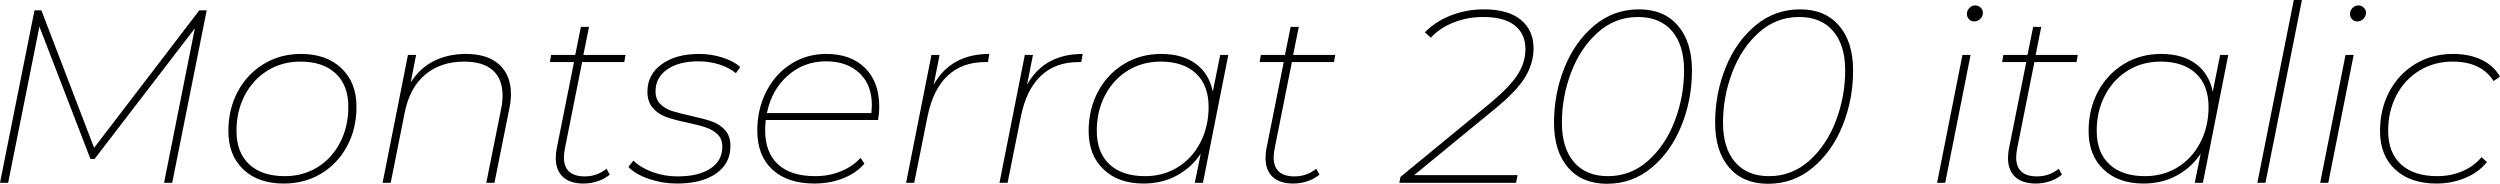 <svg xmlns="http://www.w3.org/2000/svg" viewBox="5.472 46.576 730.656 53.712"><path d="M63.72 49.60L65.88 49.60L55.80 100L53.42 100L62.42 54.86L33.12 93.02L31.90 93.02L16.99 54.35L7.85 100L5.47 100L15.55 49.60L17.57 49.60L32.98 89.78L63.72 49.60ZM88.42 100.22Q80.93 100.22 76.57 96.08Q72.22 91.94 72.22 84.88L72.22 84.88Q72.22 78.47 74.95 73.36Q77.69 68.25 82.51 65.30Q87.34 62.34 93.46 62.34L93.46 62.34Q100.87 62.34 105.26 66.52Q109.66 70.70 109.66 77.75L109.66 77.75Q109.66 84.16 106.92 89.27Q104.18 94.38 99.36 97.30Q94.54 100.22 88.42 100.22L88.42 100.22ZM88.70 98.06Q94.03 98.06 98.24 95.46Q102.46 92.87 104.87 88.23Q107.28 83.58 107.28 77.82L107.28 77.82Q107.28 71.49 103.57 68.03Q99.86 64.58 93.24 64.58L93.24 64.58Q87.91 64.58 83.66 67.20Q79.42 69.83 77.00 74.44Q74.59 79.05 74.59 84.81L74.59 84.81Q74.59 91.14 78.30 94.60Q82.01 98.06 88.70 98.06L88.70 98.06ZM141.62 62.34Q148.03 62.34 151.42 65.48Q154.80 68.61 154.80 74.08L154.80 74.08Q154.80 75.95 154.37 78.11L154.37 78.11L149.98 100L147.60 100L151.99 78.11Q152.35 76.46 152.35 74.44L152.35 74.44Q152.35 69.69 149.51 67.13Q146.66 64.58 141.12 64.58L141.12 64.58Q134.28 64.58 129.74 68.39Q125.21 72.21 123.77 79.41L123.77 79.41L119.66 100L117.29 100L124.70 62.63L127.08 62.63L125.50 70.70Q128.16 66.45 132.30 64.40Q136.44 62.34 141.62 62.34L141.62 62.34ZM175.61 64.72L170.64 89.63Q170.28 91.43 170.28 92.51L170.28 92.51Q170.28 98.13 176.40 98.13L176.40 98.13Q179.93 98.13 182.74 95.90L182.74 95.90L183.67 97.62Q182.09 98.92 180.07 99.57Q178.06 100.22 175.97 100.22L175.97 100.22Q172.08 100.22 169.99 98.27Q167.90 96.33 167.90 92.80L167.90 92.80Q167.90 91.29 168.19 89.92L168.19 89.92L173.23 64.72L166.18 64.72L166.54 62.63L173.59 62.63L175.25 54.42L177.62 54.42L175.97 62.63L188.28 62.63L187.92 64.72L175.61 64.72ZM203.33 100.22Q199.08 100.22 195.16 98.88Q191.23 97.55 189.14 95.39L189.14 95.39L190.58 93.52Q192.74 95.61 196.20 96.87Q199.66 98.13 203.47 98.13L203.47 98.13Q209.66 98.13 213.12 95.82Q216.58 93.52 216.58 89.49L216.58 89.49Q216.58 87.18 215.21 85.85Q213.84 84.52 211.82 83.84Q209.81 83.15 206.42 82.43L206.42 82.43Q202.61 81.64 200.27 80.81Q197.93 79.98 196.31 78.18Q194.69 76.38 194.69 73.36L194.69 73.36Q194.69 68.39 198.83 65.37Q202.97 62.34 209.81 62.34L209.81 62.34Q213.34 62.34 216.61 63.39Q219.89 64.43 221.83 66.16L221.83 66.16L220.54 67.96Q218.52 66.30 215.64 65.40Q212.76 64.50 209.59 64.50L209.59 64.50Q203.83 64.50 200.45 66.88Q197.06 69.26 197.06 73.22L197.06 73.22Q197.06 75.59 198.43 76.96Q199.80 78.33 201.78 78.98Q203.76 79.62 207.36 80.42L207.36 80.42Q211.25 81.28 213.52 82.07Q215.78 82.86 217.37 84.59Q218.95 86.32 218.95 89.27L218.95 89.27Q218.95 94.38 214.74 97.30Q210.53 100.22 203.33 100.22L203.33 100.22ZM262.08 81.64L229.25 81.64Q229.10 83.66 229.10 84.66L229.10 84.66Q229.10 91.14 232.85 94.60Q236.59 98.06 243.72 98.06L243.72 98.06Q247.75 98.06 251.21 96.65Q254.66 95.25 256.97 92.73L256.97 92.73L258.12 94.38Q255.82 97.12 251.93 98.67Q248.04 100.22 243.50 100.22L243.50 100.22Q235.66 100.22 231.23 96.15Q226.80 92.08 226.80 84.74L226.80 84.74Q226.80 78.47 229.43 73.32Q232.06 68.18 236.66 65.26Q241.27 62.34 246.96 62.34L246.96 62.34Q254.16 62.34 258.30 66.45Q262.44 70.55 262.44 77.75L262.44 77.75Q262.44 79.70 262.08 81.64L262.08 81.64ZM246.89 64.50Q240.41 64.50 235.69 68.68Q230.98 72.86 229.61 79.62L229.61 79.62L260.14 79.62Q260.28 78.04 260.28 77.32L260.28 77.32Q260.28 71.27 256.61 67.89Q252.94 64.50 246.89 64.50L246.89 64.50ZM278.35 71.34Q283.39 62.34 294.62 62.34L294.62 62.34L294.19 64.72L293.33 64.72Q286.63 64.72 282.38 68.75Q278.14 72.78 276.55 80.63L276.55 80.63L272.66 100L270.29 100L277.70 62.63L280.08 62.63L278.35 71.34ZM305.64 71.34Q310.68 62.34 321.91 62.34L321.91 62.34L321.48 64.72L320.62 64.72Q313.92 64.72 309.67 68.75Q305.42 72.78 303.84 80.63L303.84 80.63L299.95 100L297.58 100L304.99 62.63L307.37 62.63L305.64 71.34ZM362.09 62.63L364.46 62.63L357.05 100L354.67 100L356.40 91.50Q353.66 95.61 349.34 97.91Q345.02 100.22 339.70 100.22L339.70 100.22Q332.35 100.22 328.00 96.08Q323.64 91.94 323.64 84.88L323.64 84.88Q323.64 78.47 326.38 73.36Q329.11 68.25 333.94 65.30Q338.76 62.34 344.81 62.34L344.81 62.34Q351.07 62.34 354.96 65.22Q358.85 68.10 359.93 73.36L359.93 73.36L362.09 62.63ZM340.13 98.06Q345.46 98.06 349.67 95.46Q353.88 92.87 356.29 88.23Q358.70 83.58 358.70 77.82L358.70 77.82Q358.70 71.49 355.00 68.03Q351.29 64.58 344.66 64.58L344.66 64.58Q339.34 64.58 335.09 67.20Q330.84 69.83 328.43 74.44Q326.02 79.05 326.02 84.81L326.02 84.81Q326.02 91.14 329.72 94.60Q333.43 98.06 340.13 98.06L340.13 98.06ZM383.04 64.72L378.07 89.63Q377.71 91.43 377.71 92.51L377.71 92.51Q377.71 98.13 383.83 98.13L383.83 98.13Q387.36 98.13 390.17 95.90L390.17 95.90L391.10 97.62Q389.52 98.92 387.50 99.57Q385.49 100.22 383.40 100.22L383.40 100.22Q379.51 100.22 377.42 98.27Q375.34 96.33 375.34 92.80L375.34 92.80Q375.34 91.29 375.62 89.92L375.62 89.92L380.66 64.72L373.61 64.72L373.97 62.63L381.02 62.63L382.68 54.42L385.06 54.42L383.40 62.63L395.71 62.63L395.35 64.72L383.04 64.72ZM442.73 78.11L418.75 97.77L448.99 97.77L448.56 100L414.43 100L414.79 98.27L441.07 76.67Q446.83 71.85 449.06 68.32Q451.30 64.79 451.30 60.90L451.30 60.90Q451.30 56.51 448.20 54.03Q445.10 51.54 438.91 51.54L438.91 51.54Q434.38 51.54 430.34 53.13Q426.31 54.71 423.65 57.59L423.65 57.59L421.92 56.01Q425.02 52.84 429.52 51.08Q434.02 49.31 439.13 49.31L439.13 49.31Q446.26 49.31 449.96 52.37Q453.67 55.43 453.67 60.69L453.67 60.69Q453.67 65.08 451.22 69.11Q448.78 73.14 442.73 78.11L442.73 78.11ZM475.13 100.29Q467.86 100.29 463.75 95.54Q459.65 90.78 459.65 82.43L459.65 82.43Q459.65 73.94 462.71 66.34Q465.77 58.74 471.42 54.03Q477.07 49.31 484.49 49.31L484.49 49.31Q491.76 49.31 495.86 54.06Q499.97 58.82 499.97 67.17L499.97 67.17Q499.97 75.66 496.91 83.26Q493.85 90.86 488.20 95.57Q482.54 100.29 475.13 100.29L475.13 100.29ZM475.42 98.06Q482.11 98.06 487.19 93.52Q492.26 88.98 494.96 81.86Q497.66 74.73 497.66 67.17L497.66 67.17Q497.66 59.75 494.14 55.65Q490.61 51.54 484.20 51.54L484.20 51.54Q477.50 51.54 472.43 56.08Q467.35 60.62 464.65 67.74Q461.95 74.87 461.95 82.43L461.95 82.43Q461.95 89.85 465.48 93.95Q469.01 98.06 475.42 98.06L475.42 98.06ZM522.22 100.29Q514.94 100.29 510.84 95.54Q506.74 90.78 506.74 82.43L506.74 82.43Q506.74 73.94 509.80 66.34Q512.86 58.74 518.51 54.03Q524.16 49.31 531.58 49.31L531.58 49.31Q538.85 49.31 542.95 54.06Q547.06 58.82 547.06 67.17L547.06 67.17Q547.06 75.66 544.00 83.26Q540.94 90.86 535.28 95.57Q529.63 100.29 522.22 100.29L522.22 100.29ZM522.50 98.06Q529.20 98.06 534.28 93.52Q539.35 88.98 542.05 81.86Q544.75 74.73 544.75 67.17L544.75 67.17Q544.75 59.75 541.22 55.65Q537.70 51.54 531.29 51.54L531.29 51.54Q524.59 51.54 519.52 56.08Q514.44 60.62 511.74 67.74Q509.04 74.87 509.04 82.43L509.04 82.43Q509.04 89.85 512.57 93.95Q516.10 98.06 522.50 98.06L522.50 98.06ZM571.61 100L579.02 62.63L581.40 62.63L573.98 100L571.61 100ZM582.48 52.84Q581.54 52.84 580.93 52.19Q580.32 51.54 580.32 50.68L580.32 50.68Q580.32 49.67 581.04 48.92Q581.76 48.16 582.77 48.16L582.77 48.16Q583.70 48.16 584.35 48.81Q585 49.46 585 50.32L585 50.32Q585 51.33 584.24 52.08Q583.49 52.84 582.48 52.84L582.48 52.84ZM600.05 64.72L595.08 89.63Q594.72 91.43 594.72 92.51L594.72 92.51Q594.72 98.13 600.84 98.13L600.84 98.13Q604.37 98.13 607.18 95.90L607.18 95.90L608.11 97.62Q606.53 98.92 604.51 99.57Q602.50 100.22 600.41 100.22L600.41 100.22Q596.52 100.22 594.43 98.27Q592.34 96.33 592.34 92.80L592.34 92.80Q592.34 91.29 592.63 89.92L592.63 89.92L597.67 64.72L590.62 64.72L590.98 62.63L598.03 62.63L599.69 54.42L602.06 54.42L600.41 62.63L612.72 62.63L612.36 64.72L600.05 64.72ZM654.34 62.63L656.71 62.63L649.30 100L646.92 100L648.65 91.50Q645.91 95.61 641.59 97.91Q637.27 100.22 631.94 100.22L631.94 100.22Q624.60 100.22 620.24 96.08Q615.89 91.94 615.89 84.88L615.89 84.88Q615.89 78.47 618.62 73.36Q621.36 68.25 626.18 65.30Q631.01 62.34 637.06 62.34L637.06 62.34Q643.32 62.34 647.21 65.22Q651.10 68.10 652.18 73.36L652.18 73.36L654.34 62.63ZM632.38 98.06Q637.70 98.06 641.92 95.46Q646.13 92.87 648.54 88.23Q650.95 83.58 650.95 77.82L650.95 77.82Q650.95 71.49 647.24 68.03Q643.54 64.58 636.91 64.58L636.91 64.58Q631.58 64.58 627.34 67.20Q623.09 69.83 620.68 74.44Q618.26 79.05 618.26 84.81L618.26 84.81Q618.26 91.14 621.97 94.60Q625.68 98.06 632.38 98.06L632.38 98.06ZM665.21 100L675.86 46.58L678.24 46.58L667.58 100L665.21 100ZM683.57 100L690.98 62.63L693.36 62.63L685.94 100L683.57 100ZM694.44 52.84Q693.50 52.84 692.89 52.19Q692.28 51.54 692.28 50.68L692.28 50.68Q692.28 49.67 693 48.92Q693.72 48.16 694.73 48.16L694.73 48.16Q695.66 48.16 696.31 48.81Q696.96 49.46 696.96 50.32L696.96 50.32Q696.96 51.33 696.20 52.08Q695.45 52.84 694.44 52.84L694.44 52.84ZM717.62 100.22Q709.92 100.22 705.49 96.11Q701.06 92.01 701.06 84.88L701.06 84.88Q701.06 78.47 703.80 73.32Q706.54 68.18 711.40 65.26Q716.26 62.34 722.38 62.34L722.38 62.34Q727.20 62.34 730.73 64.04Q734.26 65.73 736.13 68.97L736.13 68.97L734.26 70.26Q730.66 64.58 722.23 64.58L722.23 64.58Q716.90 64.58 712.58 67.20Q708.26 69.83 705.85 74.44Q703.44 79.05 703.44 84.81L703.44 84.81Q703.44 91.14 707.18 94.60Q710.93 98.06 717.84 98.06L717.84 98.06Q721.73 98.06 725.11 96.62Q728.50 95.18 730.73 92.51L730.73 92.51L732.31 93.95Q729.94 96.90 726.01 98.56Q722.09 100.22 717.62 100.22L717.62 100.22Z"/></svg>